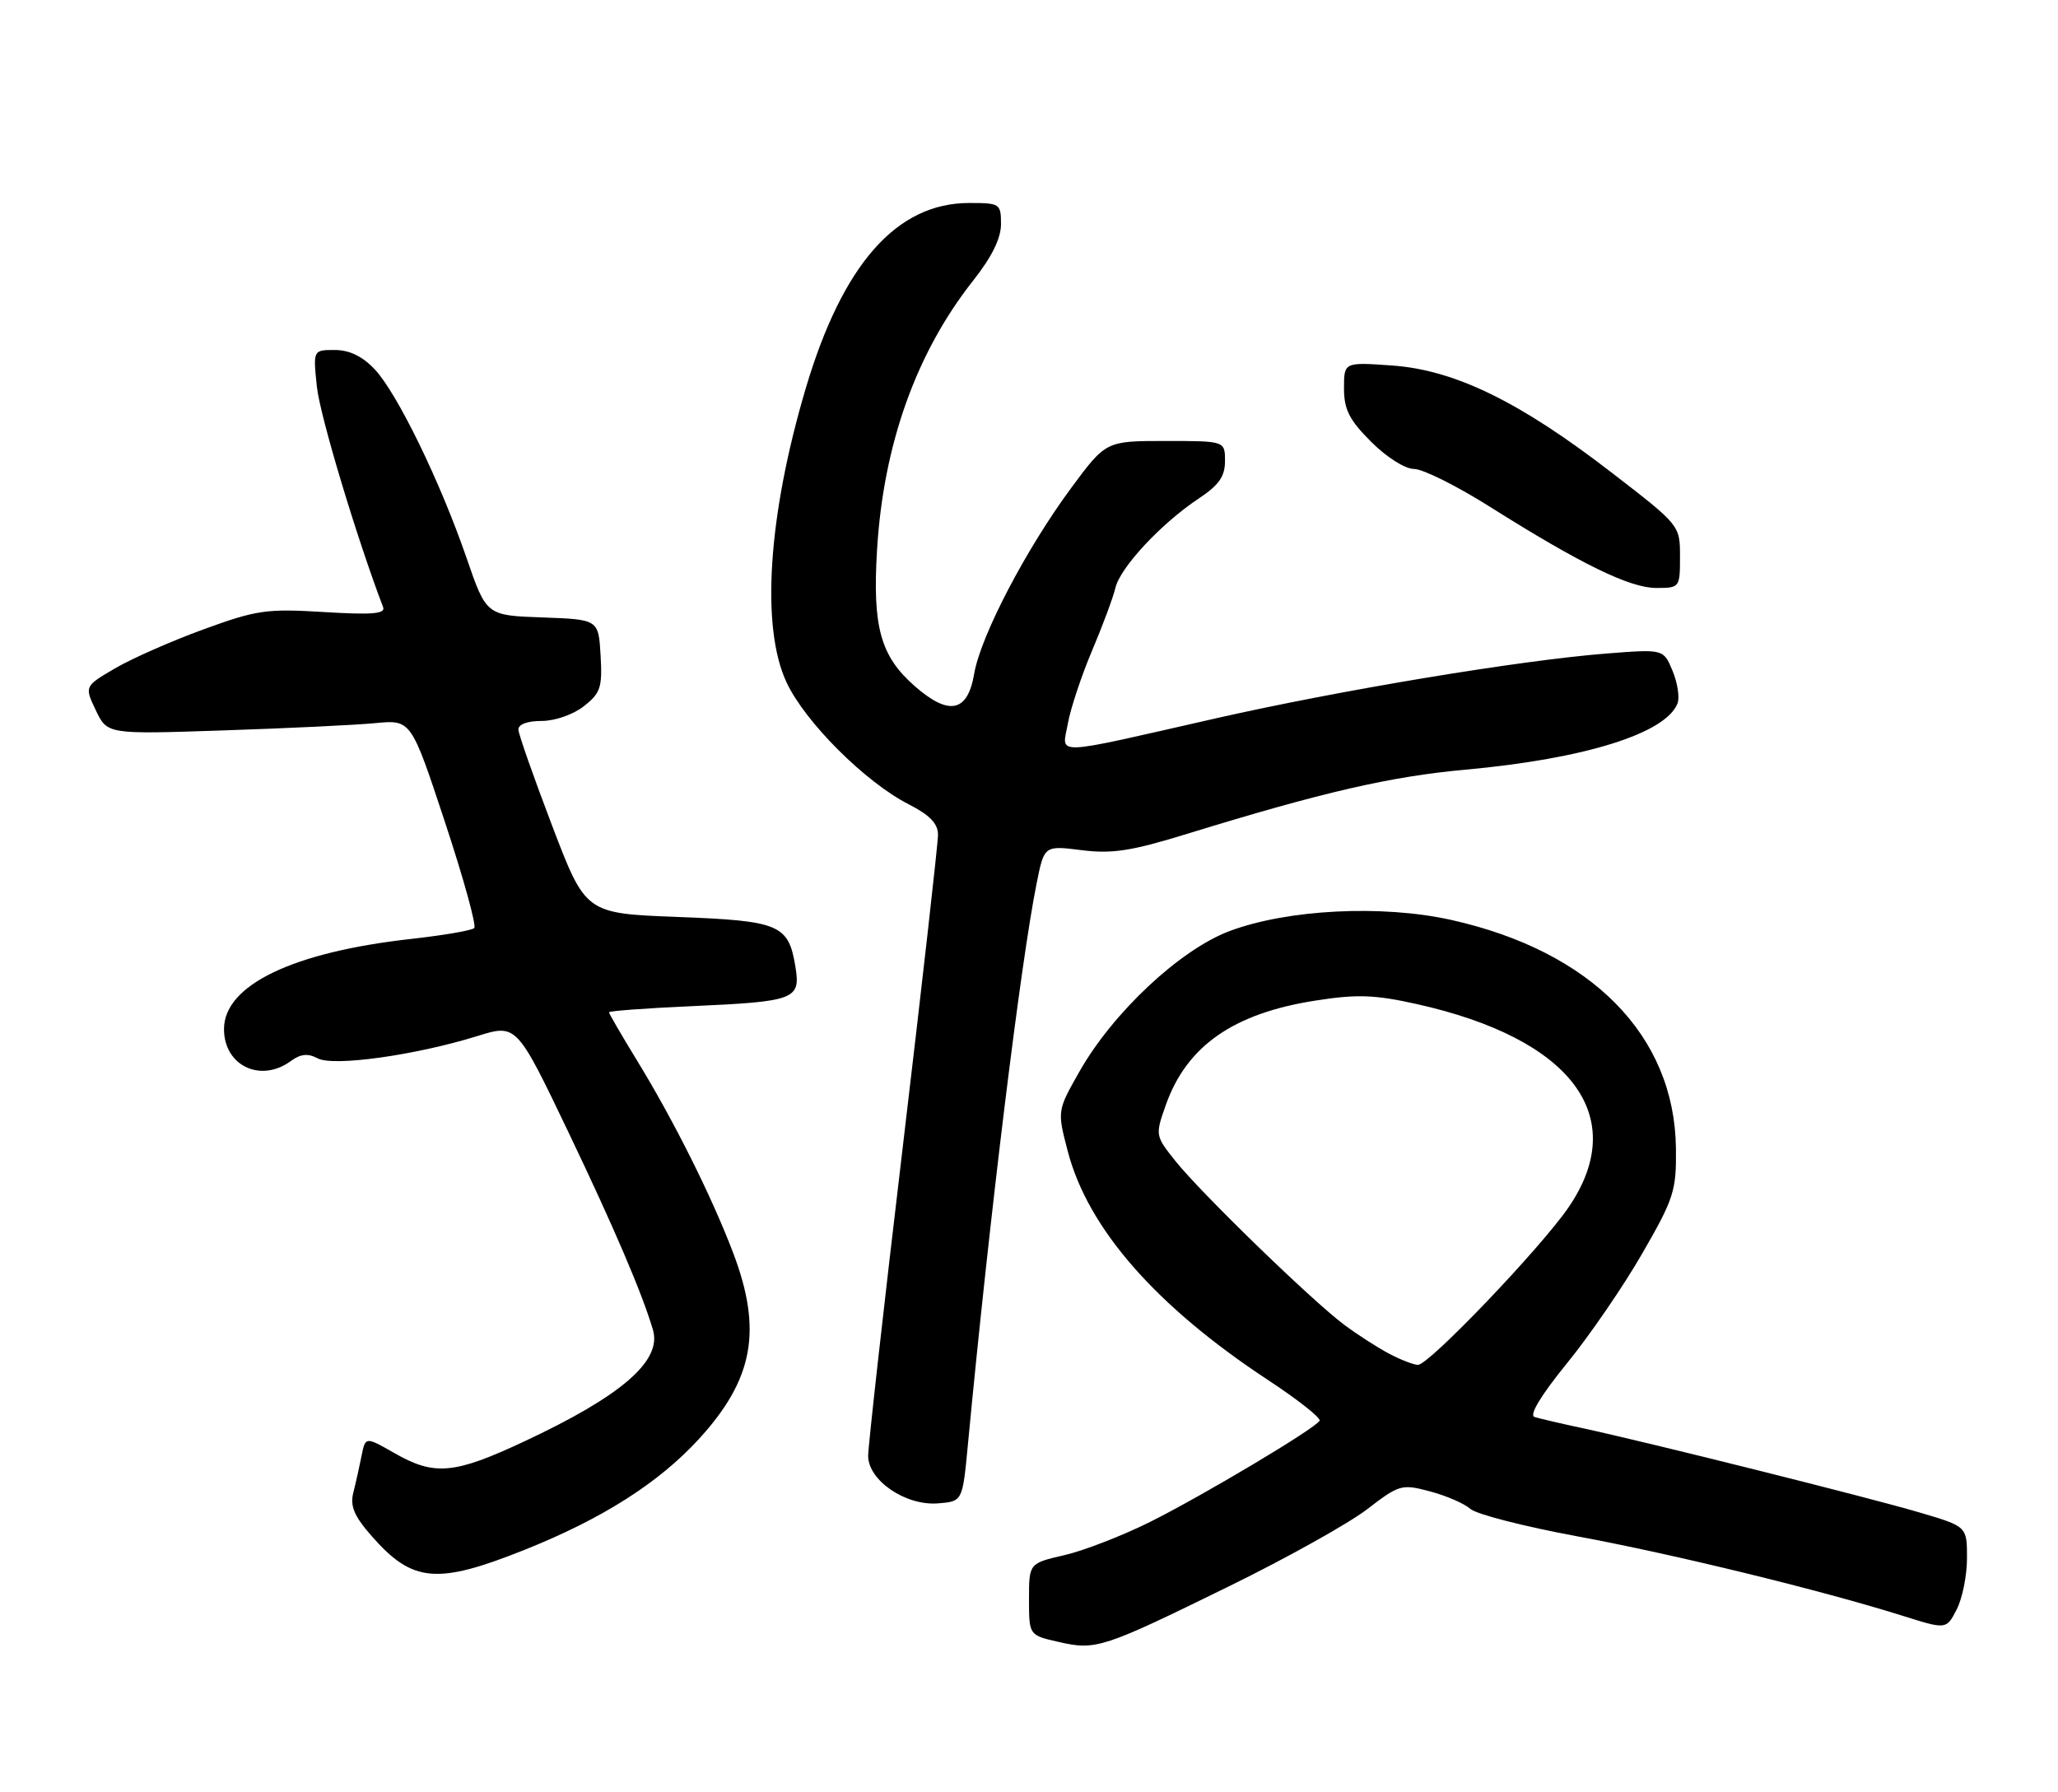 <?xml version="1.0" encoding="UTF-8" standalone="no"?>
<!DOCTYPE svg PUBLIC "-//W3C//DTD SVG 1.1//EN" "http://www.w3.org/Graphics/SVG/1.1/DTD/svg11.dtd" >
<svg xmlns="http://www.w3.org/2000/svg" xmlns:xlink="http://www.w3.org/1999/xlink" version="1.1" viewBox="0 0 294 256">
 <g >
 <path fill="currentColor"
d=" M 175.67 226.58 C 183.83 222.58 192.66 217.65 195.29 215.63 C 199.91 212.08 200.24 211.99 204.29 213.07 C 206.61 213.68 209.20 214.81 210.05 215.57 C 210.91 216.33 217.73 218.08 225.23 219.47 C 238.97 222.01 260.20 227.19 271.77 230.83 C 278.05 232.81 278.05 232.81 279.52 229.95 C 280.34 228.38 281.00 225.07 281.00 222.59 C 281.00 218.08 281.00 218.08 274.25 216.09 C 267.06 213.96 235.18 205.99 226.00 204.02 C 222.97 203.37 219.92 202.66 219.22 202.44 C 218.41 202.19 220.12 199.36 223.85 194.77 C 227.11 190.77 231.96 183.69 234.63 179.04 C 239.15 171.20 239.49 170.11 239.42 164.04 C 239.22 147.93 227.36 135.89 207.29 131.42 C 197.42 129.23 183.94 129.91 175.65 133.02 C 168.57 135.68 158.98 144.66 154.20 153.10 C 151.03 158.69 151.03 158.69 152.53 164.45 C 155.41 175.51 165.13 186.62 181.18 197.18 C 185.45 199.99 188.75 202.60 188.51 202.98 C 187.79 204.15 171.96 213.59 164.34 217.41 C 160.39 219.38 154.88 221.52 152.09 222.17 C 147.00 223.34 147.00 223.34 147.00 228.48 C 147.00 233.62 147.00 233.62 151.25 234.58 C 156.58 235.80 157.51 235.49 175.67 226.58 Z  M 75.01 221.39 C 86.06 216.97 94.11 211.84 99.83 205.60 C 107.64 197.07 108.94 190.06 104.74 179.00 C 101.70 170.99 96.25 160.07 90.98 151.47 C 88.79 147.89 87.00 144.81 87.00 144.62 C 87.00 144.43 92.29 144.04 98.75 143.75 C 113.55 143.09 114.39 142.78 113.64 138.17 C 112.65 132.08 111.42 131.56 96.80 131.00 C 83.66 130.50 83.66 130.50 78.89 118.00 C 76.27 111.12 74.09 104.94 74.06 104.25 C 74.02 103.49 75.31 103.00 77.37 103.00 C 79.27 103.00 81.89 102.09 83.41 100.89 C 85.80 99.02 86.06 98.20 85.80 93.64 C 85.50 88.50 85.50 88.50 77.49 88.21 C 69.48 87.93 69.48 87.93 66.65 79.71 C 62.88 68.77 56.73 56.15 53.52 52.75 C 51.77 50.90 49.90 50.00 47.82 50.00 C 44.72 50.00 44.72 50.00 45.27 55.25 C 45.69 59.33 50.95 76.83 54.73 86.74 C 55.10 87.70 53.15 87.86 46.28 87.44 C 38.10 86.94 36.66 87.14 29.06 89.92 C 24.50 91.58 18.81 94.09 16.41 95.50 C 12.06 98.05 12.06 98.05 13.69 101.48 C 15.33 104.91 15.33 104.91 31.91 104.35 C 41.04 104.05 50.80 103.58 53.62 103.31 C 58.73 102.82 58.73 102.82 63.55 117.40 C 66.20 125.41 68.09 132.25 67.75 132.59 C 67.40 132.93 63.38 133.62 58.81 134.13 C 41.81 136.02 32.00 140.74 32.00 147.03 C 32.00 152.25 37.23 154.75 41.54 151.59 C 42.95 150.56 43.99 150.46 45.38 151.20 C 47.62 152.40 59.31 150.77 68.15 148.03 C 73.80 146.27 73.80 146.27 81.27 161.89 C 87.79 175.53 91.77 184.85 93.28 190.00 C 94.58 194.42 88.80 199.43 74.85 205.95 C 64.87 210.62 62.07 210.87 56.35 207.60 C 52.20 205.23 52.20 205.23 51.65 208.00 C 51.35 209.52 50.82 211.89 50.47 213.26 C 49.99 215.18 50.60 216.61 53.12 219.48 C 58.95 226.12 62.43 226.42 75.01 221.39 Z  M 138.26 206.50 C 141.37 173.72 145.81 137.49 148.10 126.15 C 149.18 120.79 149.18 120.79 154.53 121.46 C 158.90 122.01 161.64 121.58 169.68 119.10 C 189.01 113.15 198.66 110.93 209.35 109.96 C 226.38 108.41 238.00 104.78 239.65 100.48 C 239.97 99.64 239.65 97.56 238.94 95.85 C 237.65 92.73 237.65 92.73 229.57 93.36 C 217.15 94.33 191.49 98.59 173.63 102.64 C 149.82 108.05 151.73 107.98 152.55 103.37 C 152.93 101.24 154.48 96.58 155.99 93.00 C 157.51 89.42 159.01 85.38 159.34 84.00 C 160.02 81.07 165.91 74.76 171.25 71.22 C 174.13 69.31 175.00 68.07 175.00 65.87 C 175.00 63.00 175.00 63.00 166.49 63.00 C 157.99 63.00 157.99 63.00 153.00 69.75 C 146.55 78.48 140.09 90.87 139.17 96.25 C 138.24 101.77 135.57 102.32 130.66 98.01 C 125.78 93.73 124.63 89.56 125.29 78.60 C 126.19 63.54 130.88 50.39 139.02 40.09 C 141.68 36.73 143.00 34.05 143.00 32.03 C 143.00 29.10 142.85 29.00 138.45 29.00 C 128.08 29.00 120.37 37.75 115.10 55.50 C 109.71 73.69 108.67 89.63 112.37 97.50 C 115.03 103.18 123.62 111.75 129.82 114.91 C 132.84 116.45 134.00 117.66 134.00 119.27 C 134.00 120.50 131.75 140.40 129.01 163.50 C 126.26 186.60 124.02 206.62 124.02 208.00 C 124.04 211.52 129.39 215.15 134.00 214.78 C 137.50 214.50 137.50 214.50 138.26 206.50 Z  M 240.00 79.53 C 240.00 75.05 240.00 75.05 230.25 67.53 C 217.12 57.39 207.84 52.86 198.89 52.22 C 192.00 51.73 192.00 51.73 192.00 55.48 C 192.00 58.51 192.75 59.99 195.88 63.12 C 198.10 65.34 200.73 67.00 202.02 67.00 C 203.27 67.00 208.16 69.44 212.89 72.43 C 225.83 80.58 232.83 84.00 236.60 84.00 C 239.96 84.00 240.00 83.95 240.00 79.53 Z  M 198.51 193.43 C 196.86 192.57 193.94 190.69 192.01 189.25 C 187.36 185.77 171.57 170.45 167.91 165.86 C 165.04 162.26 165.02 162.18 166.54 157.88 C 169.53 149.42 176.21 144.76 187.98 142.94 C 193.87 142.02 196.39 142.11 202.36 143.44 C 224.59 148.38 232.94 159.56 224.07 172.50 C 220.08 178.32 204.14 195.00 202.57 194.99 C 201.98 194.99 200.15 194.29 198.51 193.43 Z "/>
</g>
</svg>